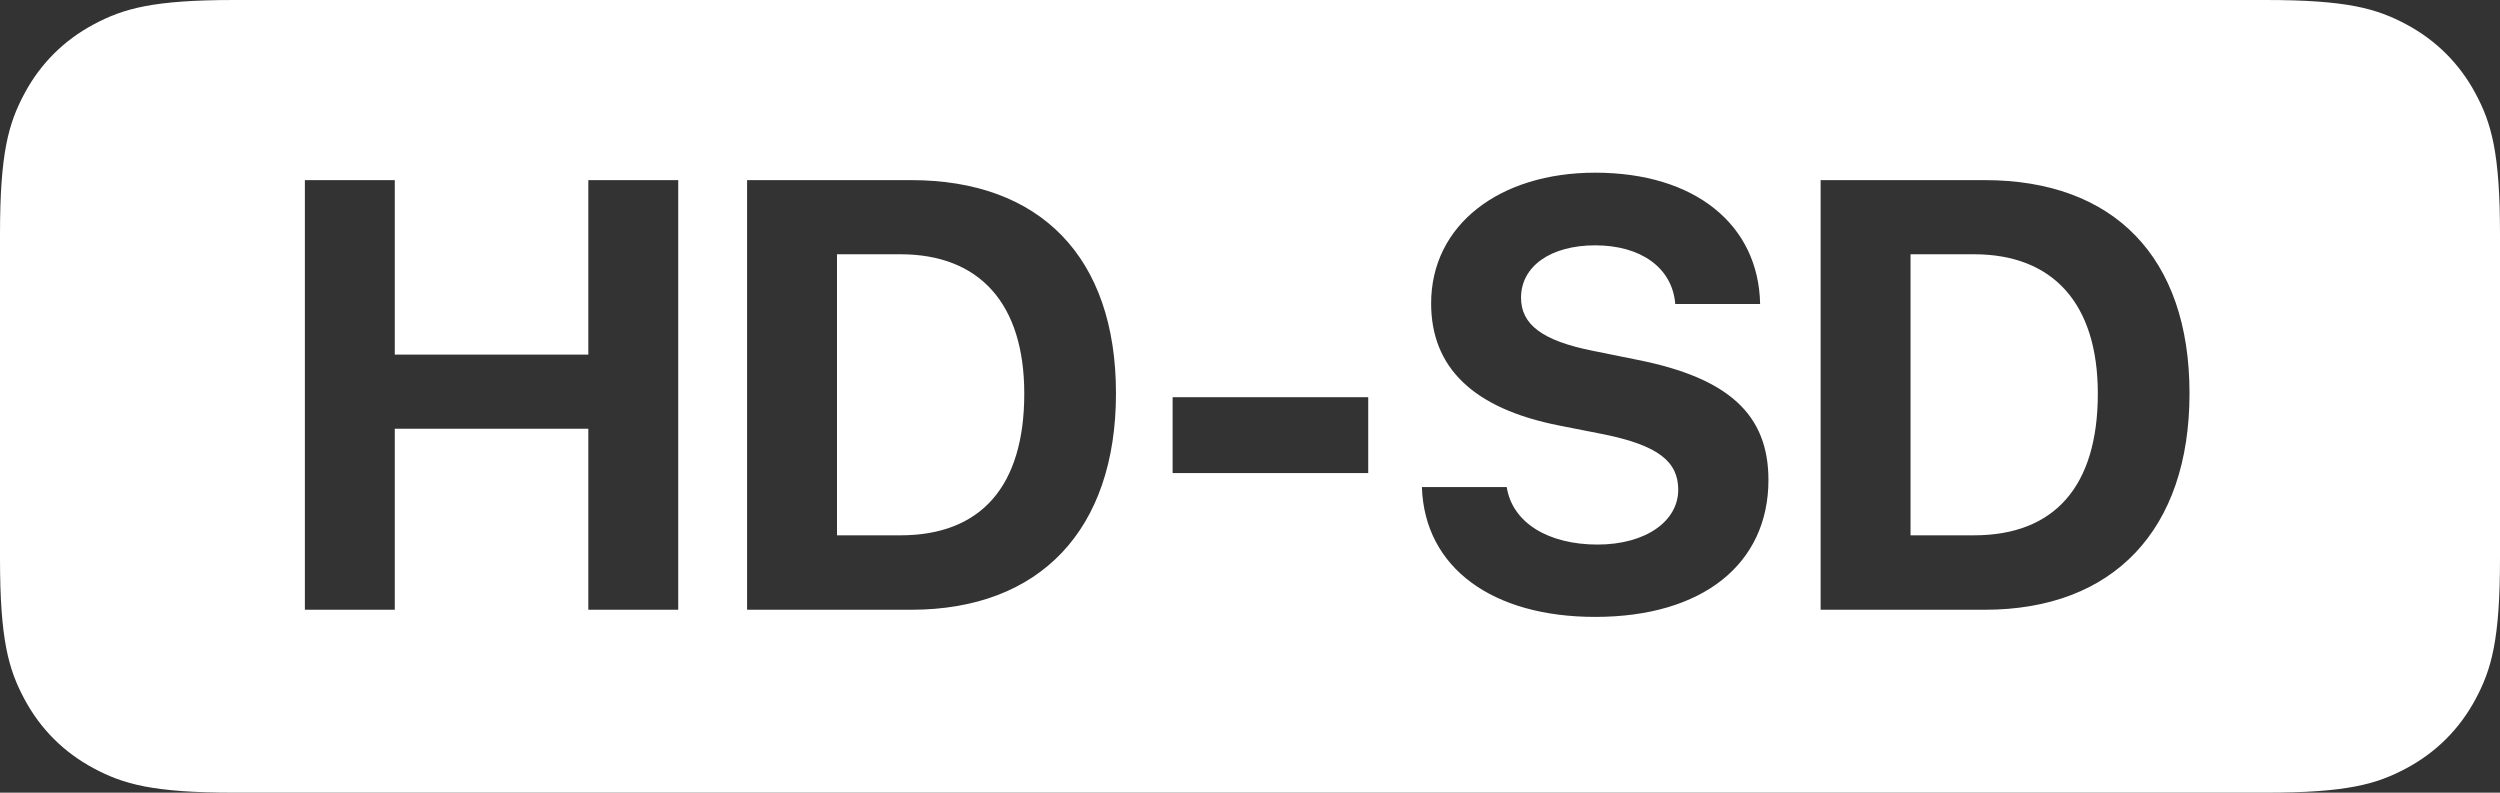 <?xml version="1.0" encoding="UTF-8"?>
<svg width="164px" height="52px" viewBox="0 0 164 52" version="1.1" xmlns="http://www.w3.org/2000/svg" xmlns:xlink="http://www.w3.org/1999/xlink">
    <rect x="0" y="0" width="164" height="52" fill="#333333" stroke="none"/>
    <title>assets/hd-sd</title>
    <g id="assets/hd-sd" stroke="none" stroke-width="1" fill="none" fill-rule="evenodd">
        <path d="M148.617,6.21504185e-16 C153.966,-3.61111829e-16 155.906,0.557 157.861,1.603 C159.817,2.649 161.351,4.183 162.397,6.139 C163.443,8.094 164,10.034 164,15.383 L164,36.617 C164,41.966 163.443,43.906 162.397,45.861 C161.351,47.817 159.817,49.351 157.861,50.397 C155.906,51.443 153.966,52 148.617,52 L15.383,52 C10.034,52 8.094,51.443 6.139,50.397 C4.183,49.351 2.649,47.817 1.603,45.861 C0.557,43.906 2.4074122e-16,41.966 -4.14336123e-16,36.617 L4.14336123e-16,15.383 C-2.4074122e-16,10.034 0.557,8.094 1.603,6.139 C2.649,4.183 4.183,2.649 6.139,1.603 C8.094,0.557 10.034,3.61111829e-16 15.383,-6.21504185e-16 L148.617,6.21504185e-16 Z M104.643,11.328 C98.374,11.328 93.882,14.746 93.882,19.902 C93.882,24.102 96.635,26.797 102.26,27.91 L105.229,28.496 C108.764,29.219 110.092,30.273 110.092,32.129 C110.092,34.199 107.944,35.723 104.799,35.723 C101.596,35.723 99.214,34.316 98.842,31.953 L93.276,31.953 C93.452,37.266 97.924,40.469 104.643,40.469 C111.694,40.469 116.01,36.992 116.01,31.484 C116.01,27.207 113.413,24.805 107.456,23.613 L104.467,23.008 C101.147,22.344 99.78,21.27 99.78,19.531 C99.78,17.461 101.733,16.094 104.643,16.094 C107.612,16.094 109.702,17.539 109.897,19.941 L115.464,19.941 C115.366,14.766 111.225,11.328 104.643,11.328 Z M25.898,11.816 L20,11.816 L20,40 L25.898,40 L25.898,28.125 L38.594,28.125 L38.594,40 L44.492,40 L44.492,11.816 L38.594,11.816 L38.594,23.262 L25.898,23.262 L25.898,11.816 Z M59.77,11.816 L49.009,11.816 L49.009,40 L59.77,40 C68.227,40 73.208,34.746 73.208,25.801 C73.208,16.855 68.227,11.816 59.77,11.816 Z M130.195,11.816 L119.433,11.816 L119.433,40 L130.195,40 C138.652,40 143.632,34.746 143.632,25.801 C143.632,16.855 138.652,11.816 130.195,11.816 Z M59.067,16.68 C64.263,16.68 67.192,19.922 67.192,25.82 C67.192,31.914 64.341,35.117 59.067,35.117 L54.907,35.117 L54.907,16.68 L59.067,16.68 Z M129.492,16.68 C134.687,16.68 137.617,19.922 137.617,25.82 C137.617,31.914 134.765,35.117 129.492,35.117 L125.332,35.117 L125.332,16.68 L129.492,16.68 Z M89.756,26.055 L76.924,26.055 L76.924,31.035 L89.756,31.035 L89.756,26.055 Z" id="Combined-Shape" fill="#FFFFFF"></path>
    </g>
</svg>
